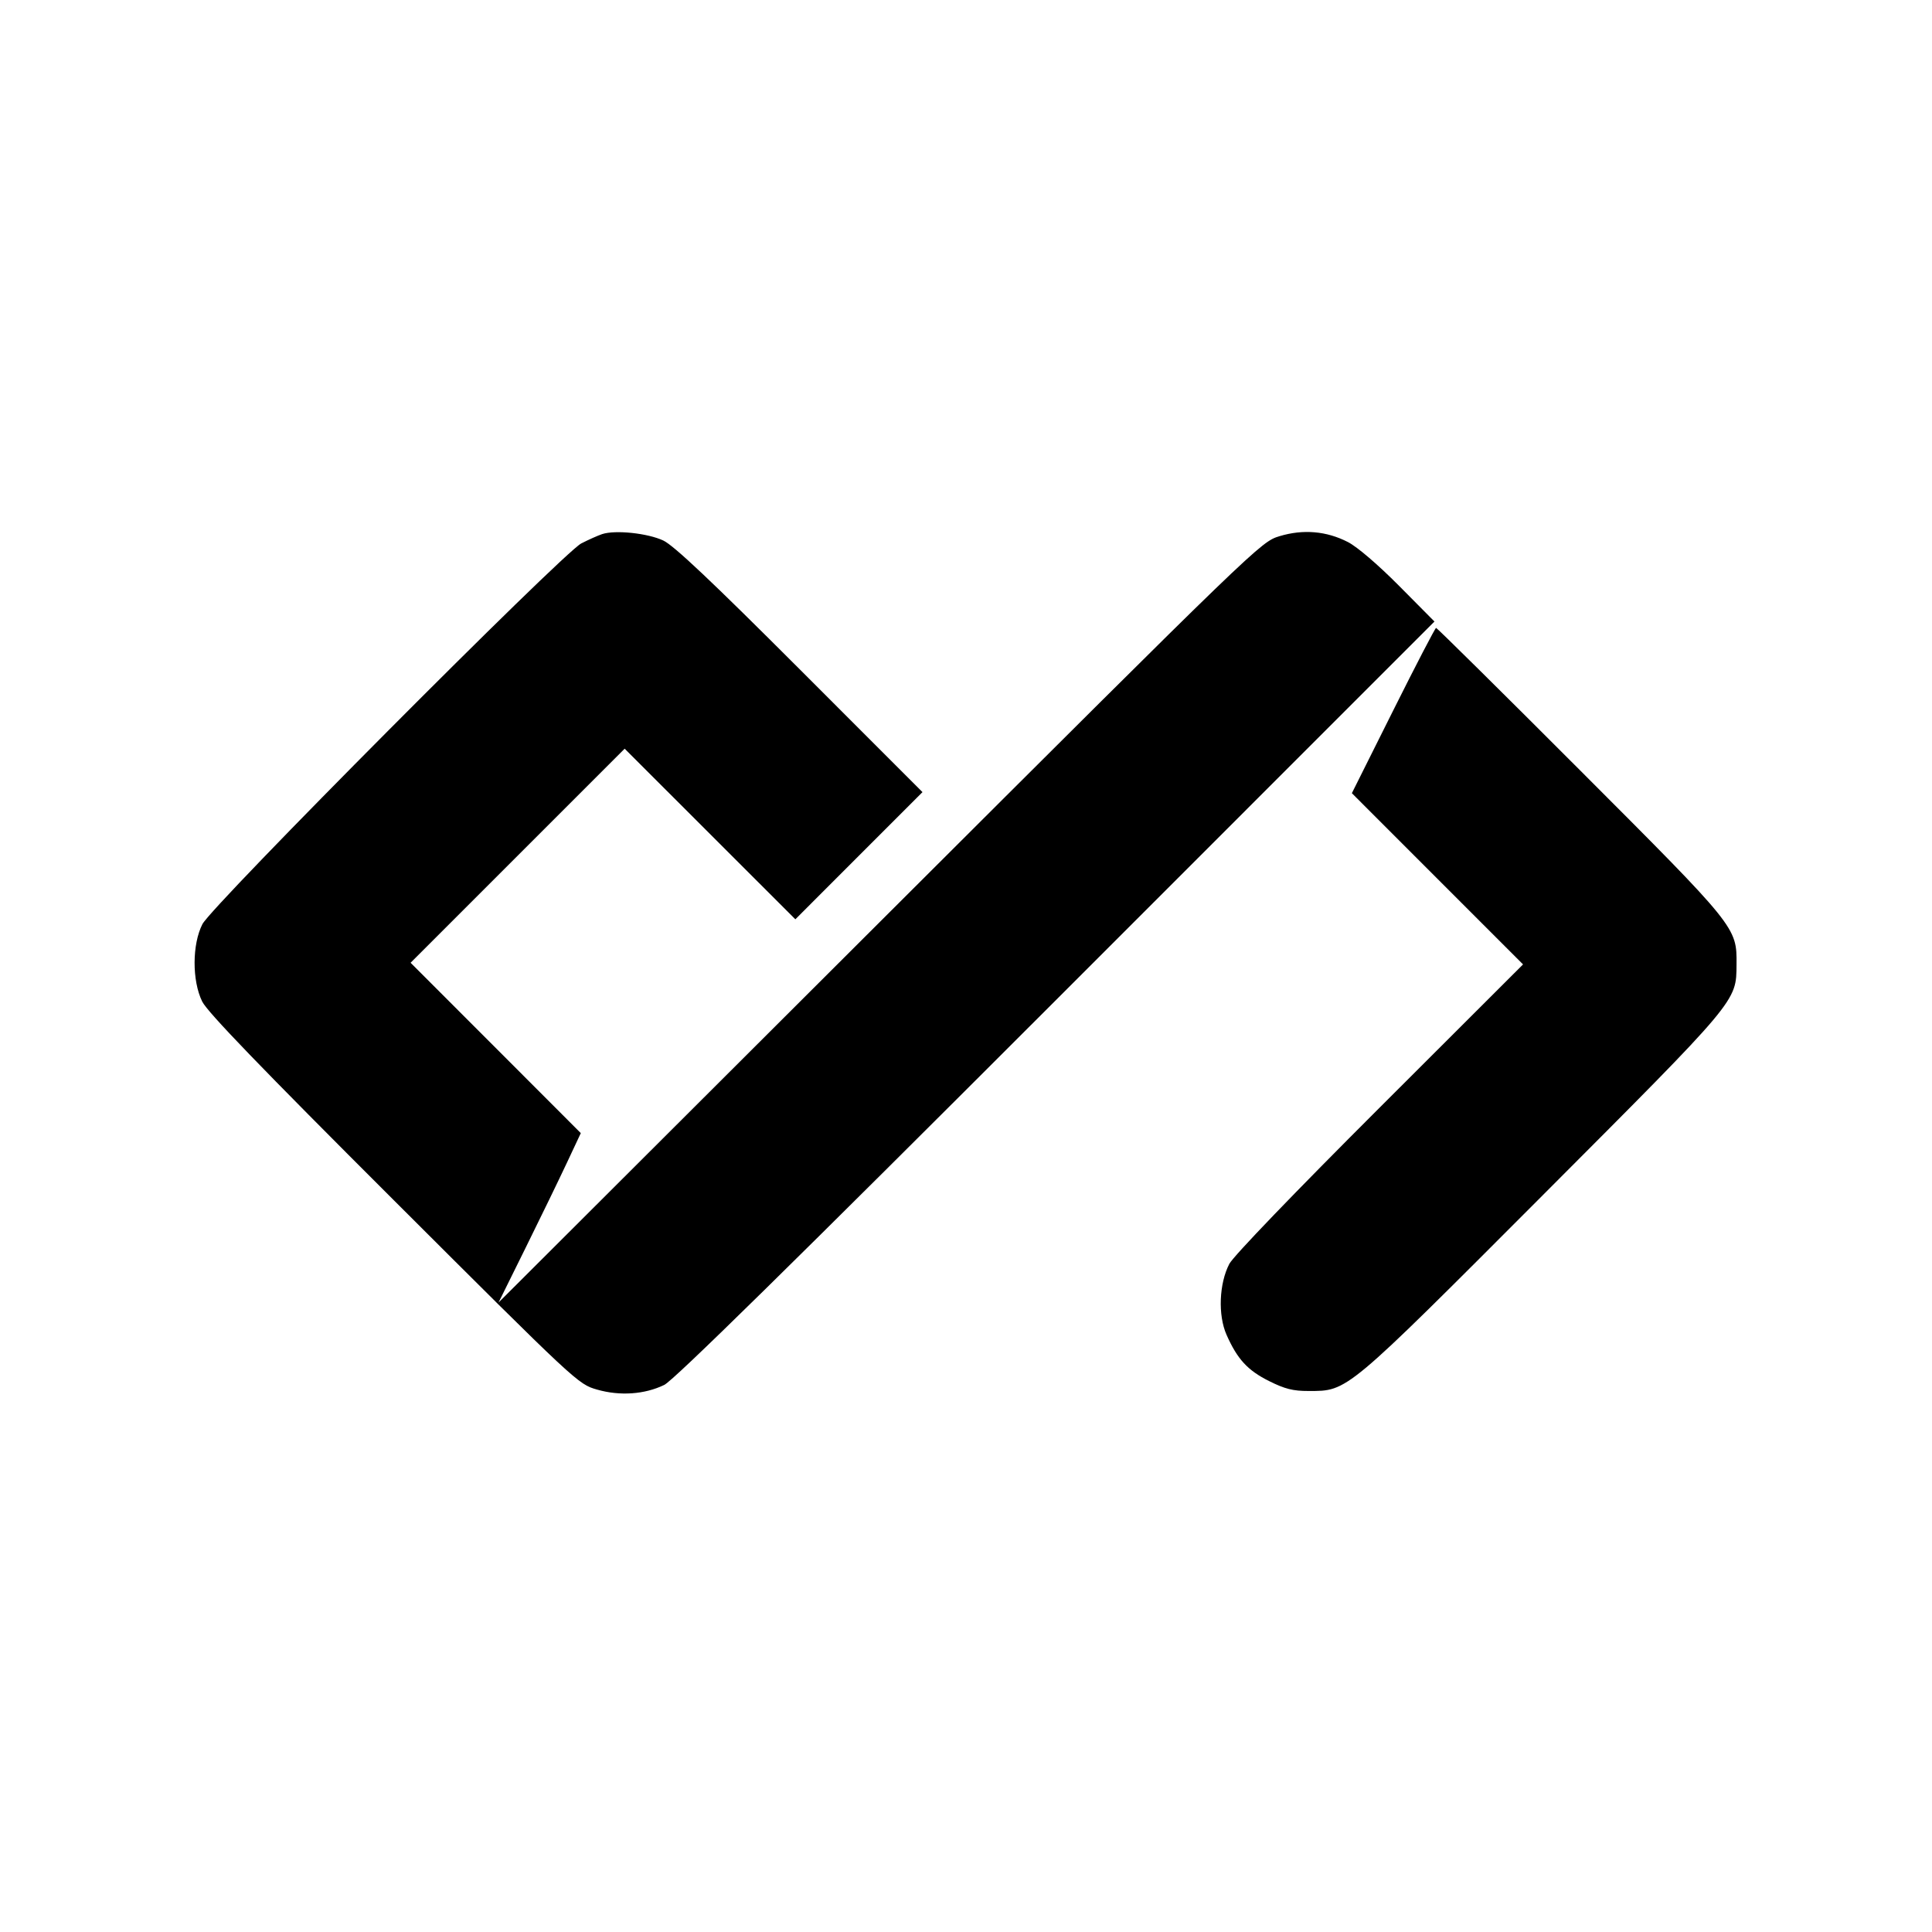 <svg xmlns="http://www.w3.org/2000/svg" width="40" height="40"><path d="M12.467 11.058 C 12.375 11.089,12.180 11.176,12.033 11.252 C 11.646 11.454,4.391 18.744,4.191 19.133 C 3.977 19.550,3.974 20.303,4.186 20.735 C 4.293 20.953,5.393 22.094,8.150 24.846 C 11.952 28.642,11.968 28.657,12.362 28.770 C 12.836 28.906,13.347 28.870,13.753 28.673 C 13.949 28.577,16.389 26.180,21.866 20.702 L 29.699 12.868 28.966 12.129 C 28.531 11.691,28.101 11.322,27.908 11.223 C 27.463 10.994,26.981 10.953,26.491 11.101 C 26.102 11.219,26.069 11.251,18.211 19.093 L 10.322 26.967 10.883 25.833 C 11.191 25.210,11.574 24.421,11.734 24.080 L 12.025 23.460 10.263 21.696 L 8.501 19.933 10.717 17.717 L 12.933 15.501 14.700 17.267 L 16.467 19.033 17.783 17.716 L 19.099 16.400 16.566 13.866 C 14.733 12.032,13.950 11.293,13.733 11.191 C 13.410 11.039,12.740 10.968,12.467 11.058 M28.844 14.711 L 27.989 16.422 29.761 18.195 L 31.533 19.967 28.562 22.934 C 26.802 24.691,25.534 26.009,25.452 26.167 C 25.240 26.573,25.214 27.229,25.394 27.635 C 25.617 28.139,25.830 28.372,26.276 28.594 C 26.602 28.757,26.773 28.800,27.094 28.799 C 27.908 28.798,27.839 28.856,31.940 24.747 C 36.001 20.677,35.947 20.742,35.953 19.967 C 35.959 19.197,35.961 19.199,32.715 15.950 C 31.094 14.327,29.752 13.000,29.733 13.000 C 29.714 13.000,29.314 13.770,28.844 14.711 " stroke="none" fill-rule="evenodd" fill="black"></path></svg>